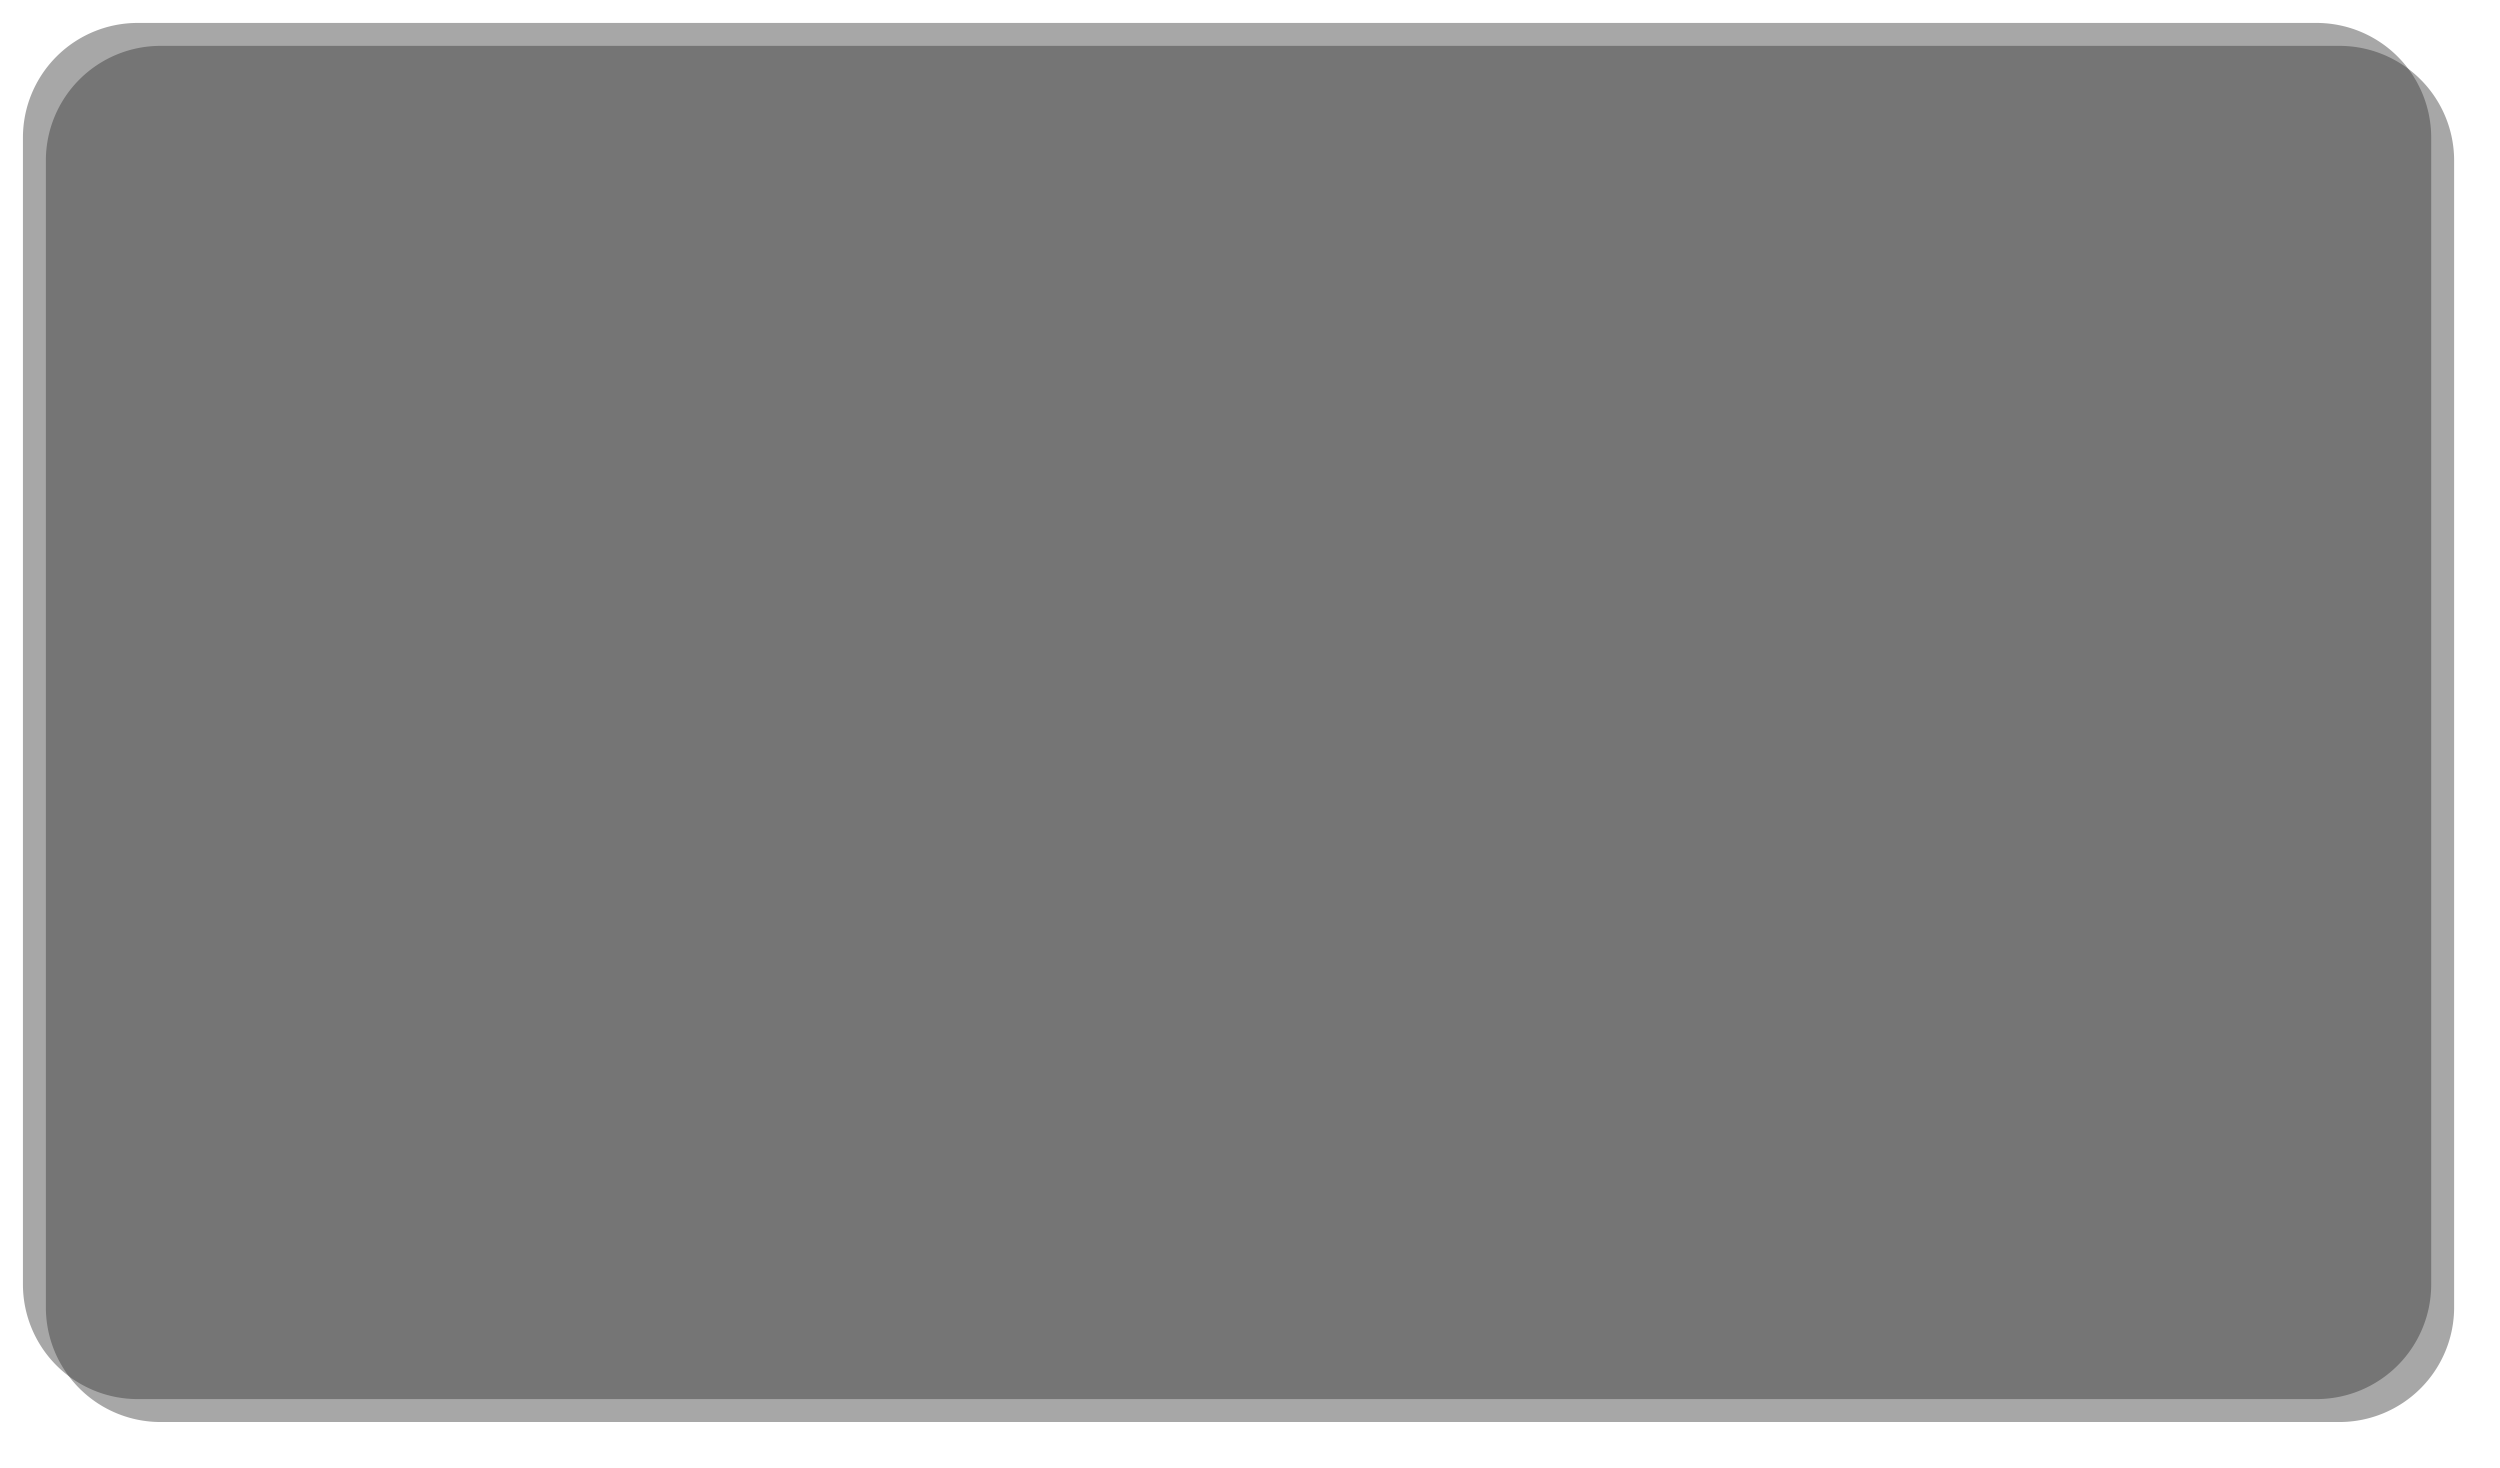 ﻿<?xml version="1.0" encoding="utf-8"?>
<svg version="1.1" xmlns:xlink="http://www.w3.org/1999/xlink" width="109px" height="64px" xmlns="http://www.w3.org/2000/svg">
  <defs>
    <filter x="-1px" y="10px" width="109px" height="64px" filterUnits="userSpaceOnUse" id="filter132">
      <feOffset dx="1" dy="1" in="SourceAlpha" result="shadowOffsetInner" />
      <feGaussianBlur stdDeviation="1" in="shadowOffsetInner" result="shadowGaussian" />
      <feComposite in2="shadowGaussian" operator="atop" in="SourceAlpha" result="shadowComposite" />
      <feColorMatrix type="matrix" values="0 0 0 0 0.722  0 0 0 0 0.722  0 0 0 0 0.757  0 0 0 1 0  " in="shadowComposite" />
    </filter>
    <g id="widget133">
      <path d="M 0 16  A 5 5 0 0 1 5 11 L 100 11  A 5 5 0 0 1 105 16 L 105 66  A 5 5 0 0 1 100 71 L 5 71  A 5 5 0 0 1 0 66 L 0 16  Z " fill-rule="nonzero" fill="#333333" stroke="none" fill-opacity="0.427" />
    </g>
  </defs>
  <g transform="matrix(1 0 0 1 1 -10 )">
    <use xlink:href="#widget133" filter="url(#filter132)" />
    <use xlink:href="#widget133" />
  </g>
</svg>